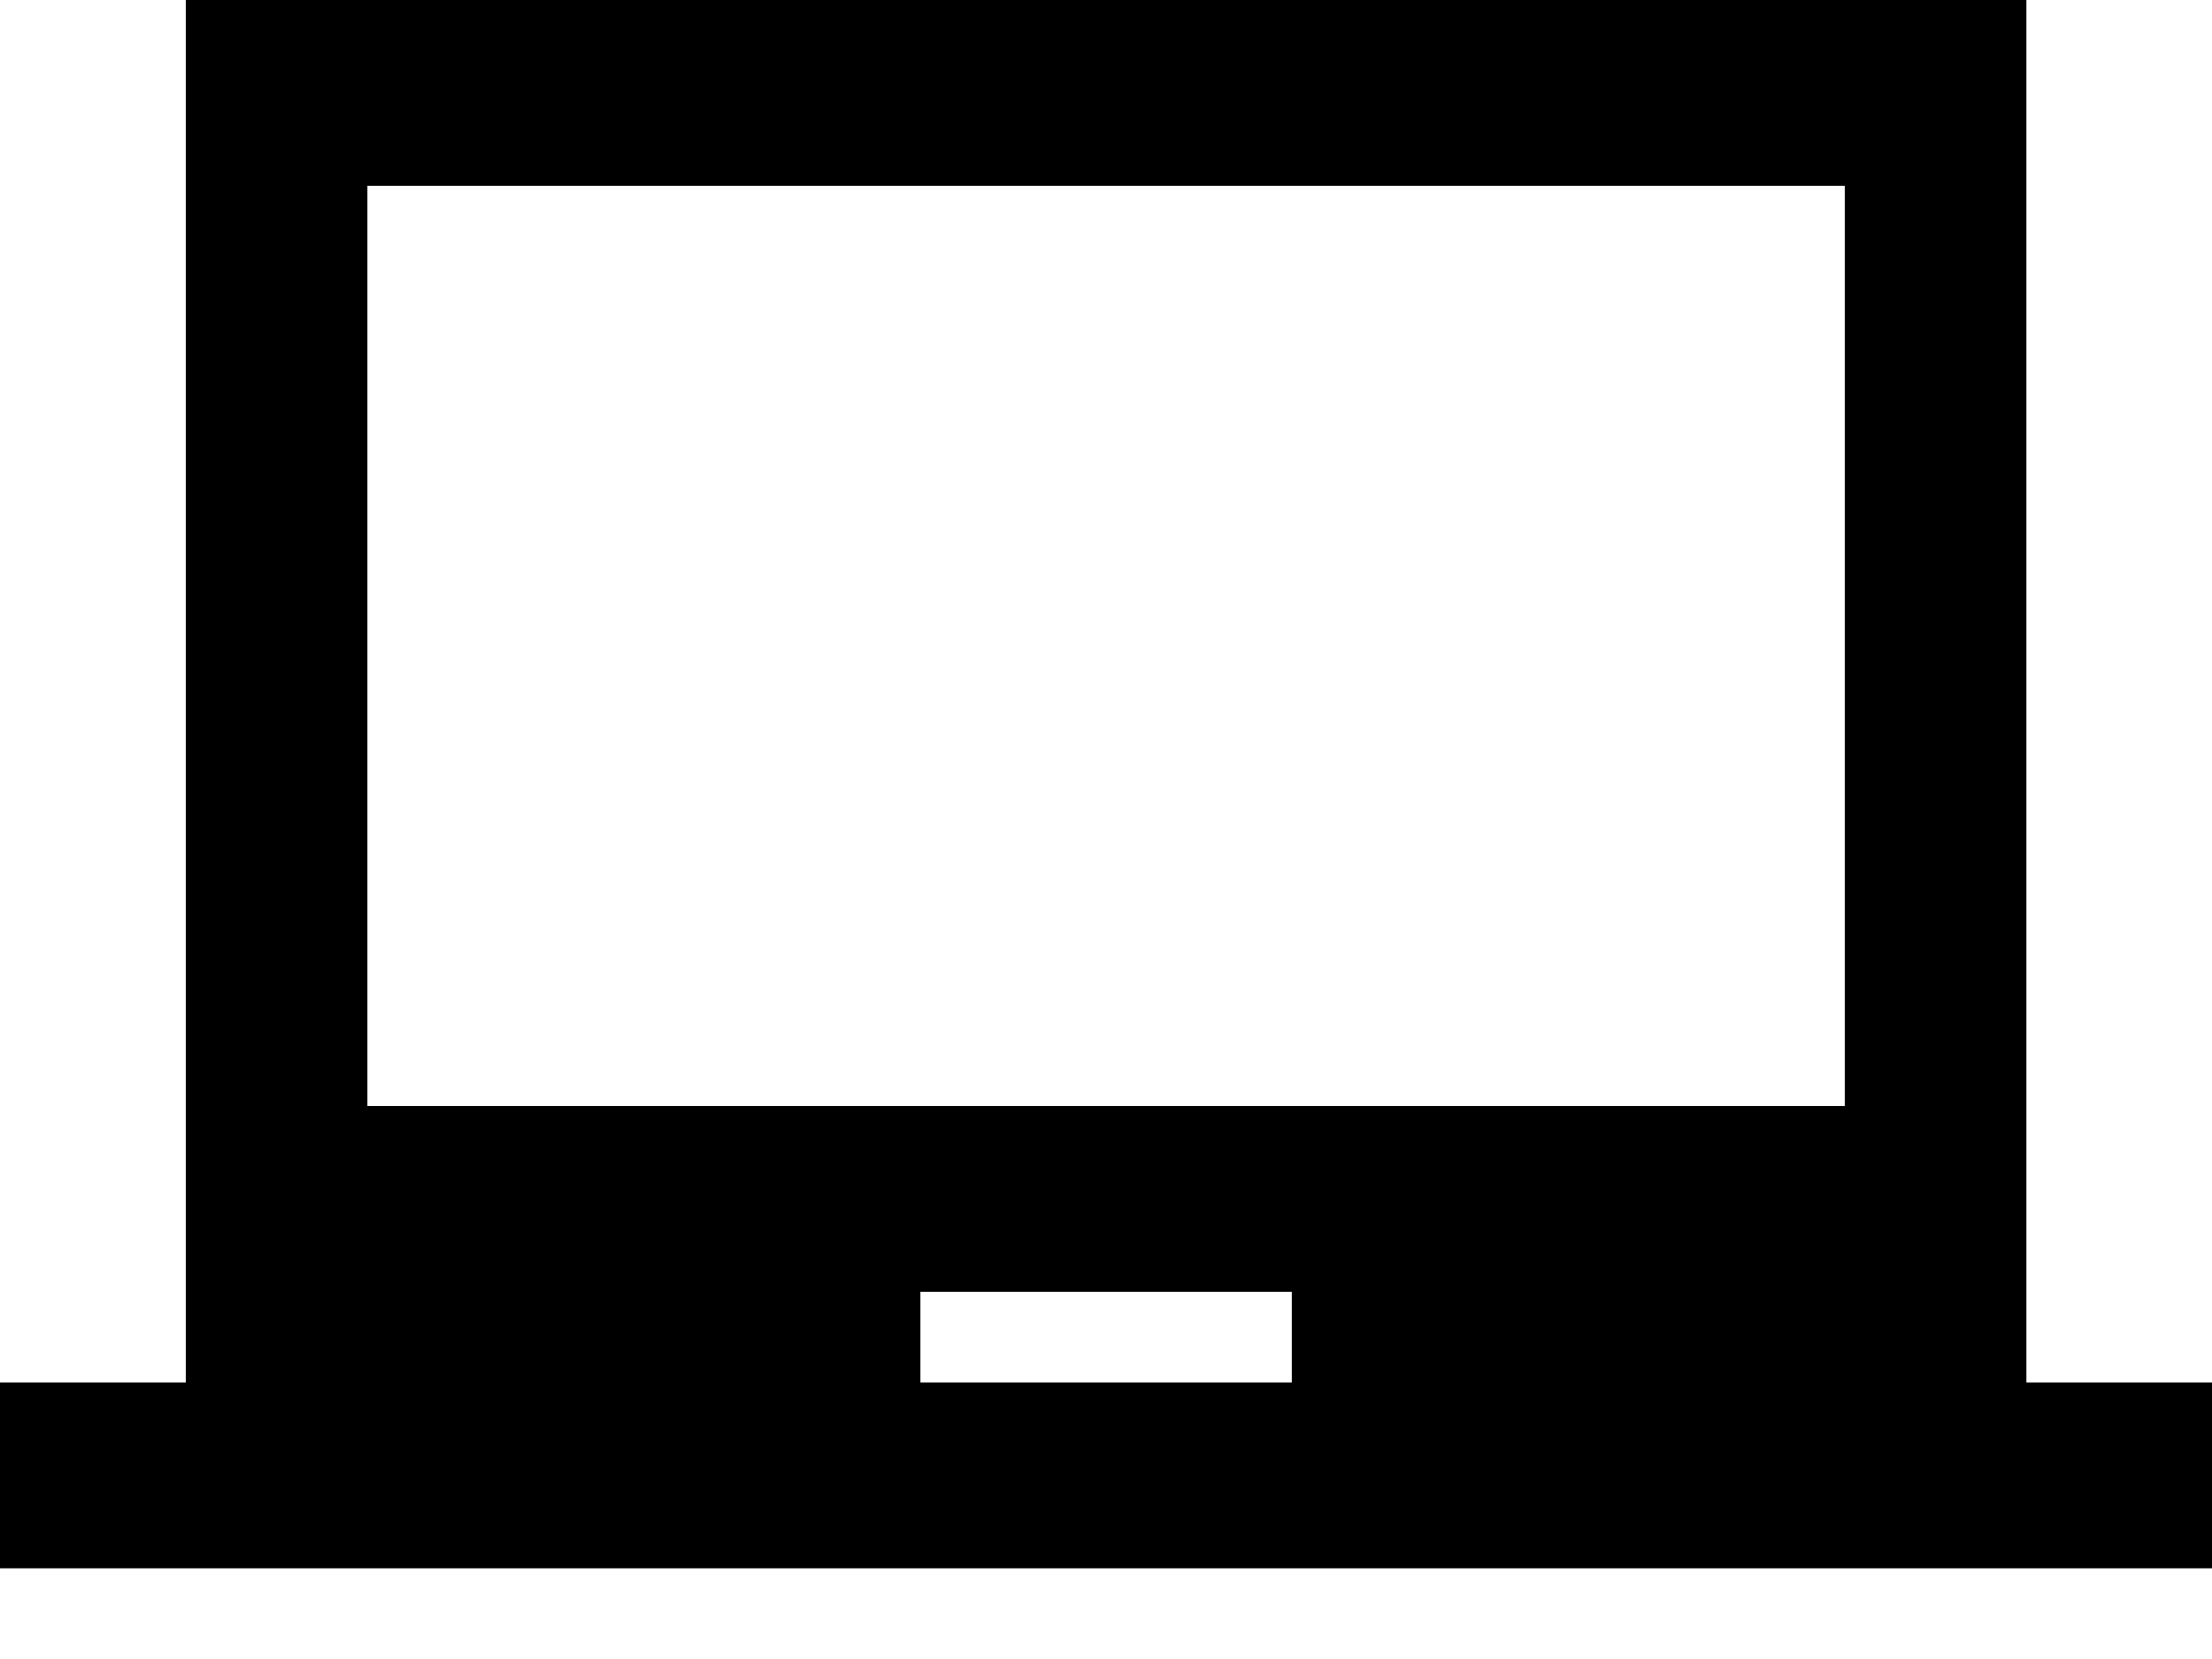 <svg width="24" height="18" viewBox="0 0 24 18" xmlns="http://www.w3.org/2000/svg"><title>website</title><path d="M20.016 12V2.016H3.986V12h16.03zm-6 3v-.984h-4.03V15h4.03zm7.968 0H24v2.016H0V15h2.016V0h19.97v15h-.002z" fill-rule="nonzero" fill="#000"/></svg>